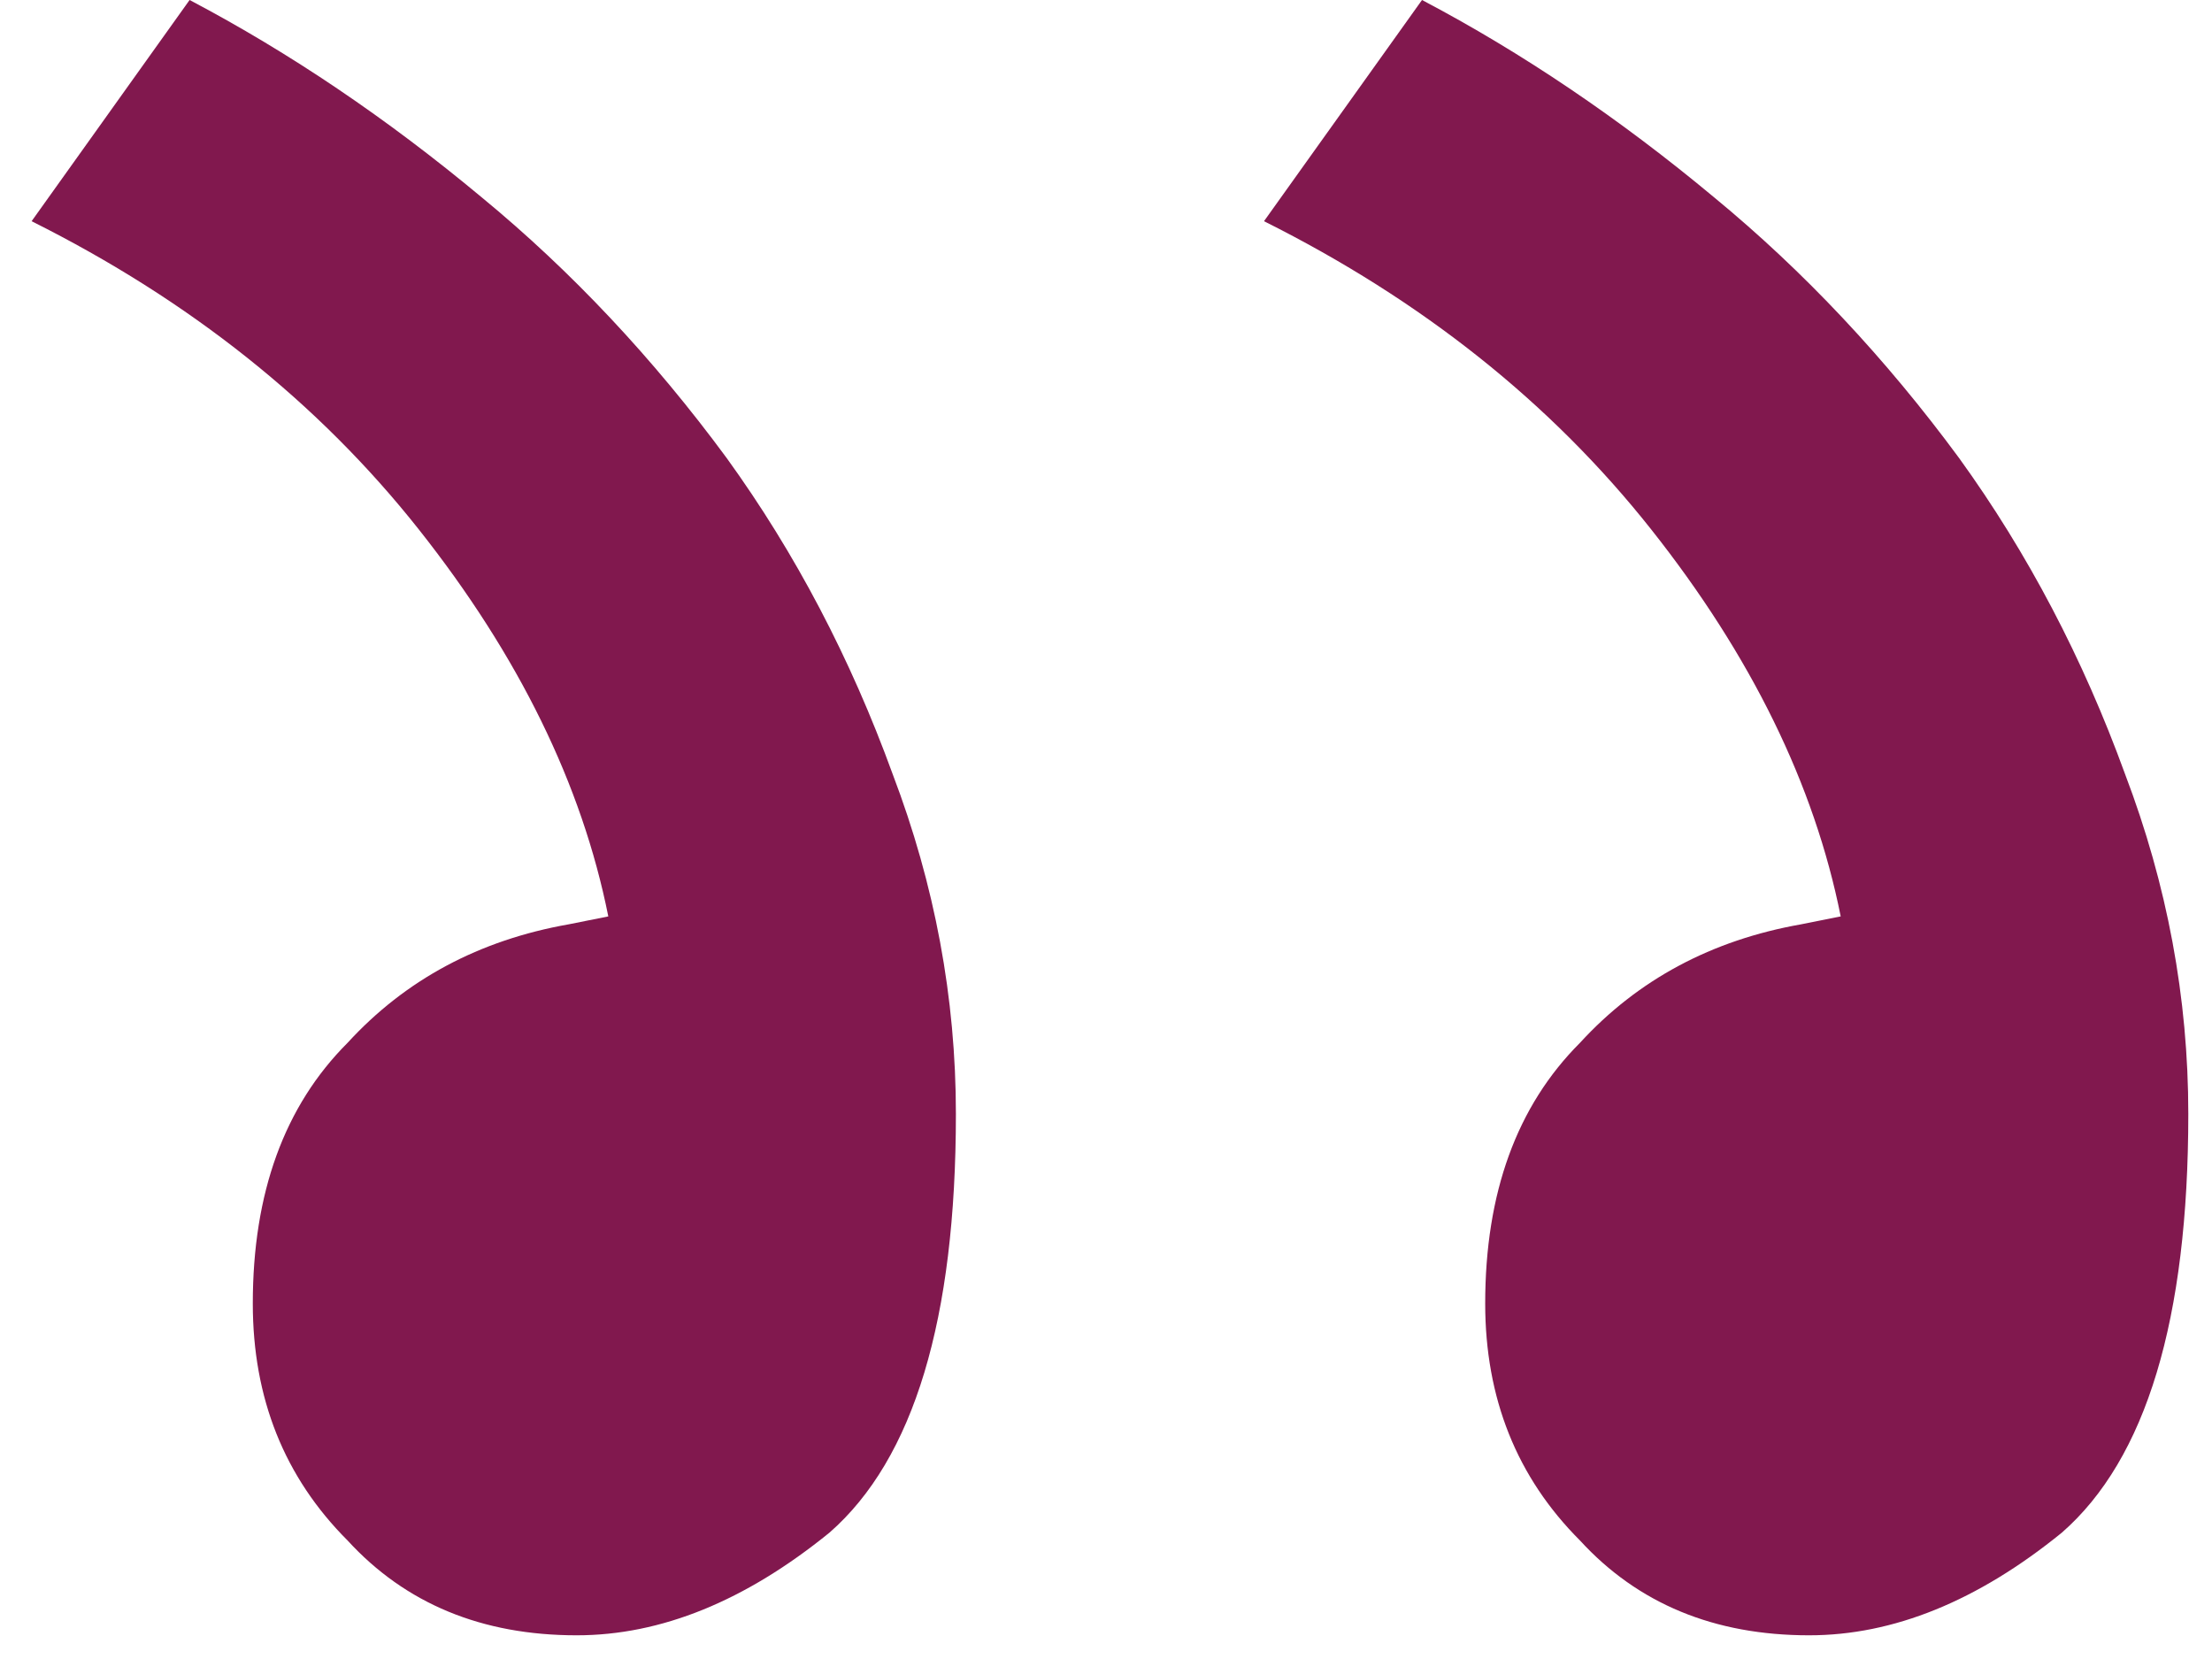 <svg width="28" height="21" viewBox="0 0 28 21" fill="none" xmlns="http://www.w3.org/2000/svg">
<path d="M22.8 11.7C21.667 11.9 20.733 12.4 20 13.2C19.2 14 18.8 15.1 18.8 16.5C18.8 17.7 19.2 18.7 20 19.5C20.733 20.3 21.7 20.7 22.9 20.7C23.967 20.7 25.033 20.267 26.1 19.4C27.167 18.467 27.7 16.7 27.7 14.1C27.7 12.633 27.433 11.2 26.9 9.8C26.367 8.333 25.667 7 24.8 5.8C23.867 4.533 22.833 3.433 21.7 2.5C20.5 1.5 19.267 0.667 18 -9.53674e-07L16 2.8C18 3.8 19.633 5.1 20.9 6.7C22.167 8.3 22.967 9.933 23.3 11.6L22.8 11.7ZM7.2 11.7C6.067 11.9 5.133 12.4 4.4 13.2C3.6 14 3.2 15.1 3.2 16.5C3.2 17.7 3.6 18.7 4.4 19.5C5.133 20.3 6.1 20.7 7.3 20.7C8.367 20.7 9.433 20.267 10.5 19.4C11.567 18.467 12.1 16.7 12.1 14.1C12.1 12.633 11.833 11.2 11.3 9.8C10.767 8.333 10.067 7 9.2 5.8C8.267 4.533 7.233 3.433 6.1 2.5C4.9 1.5 3.667 0.667 2.4 -9.53674e-07L0.4 2.8C2.4 3.8 4.033 5.1 5.3 6.7C6.567 8.3 7.367 9.933 7.7 11.6L7.2 11.7Z" fill="#81184E"/>
</svg>
